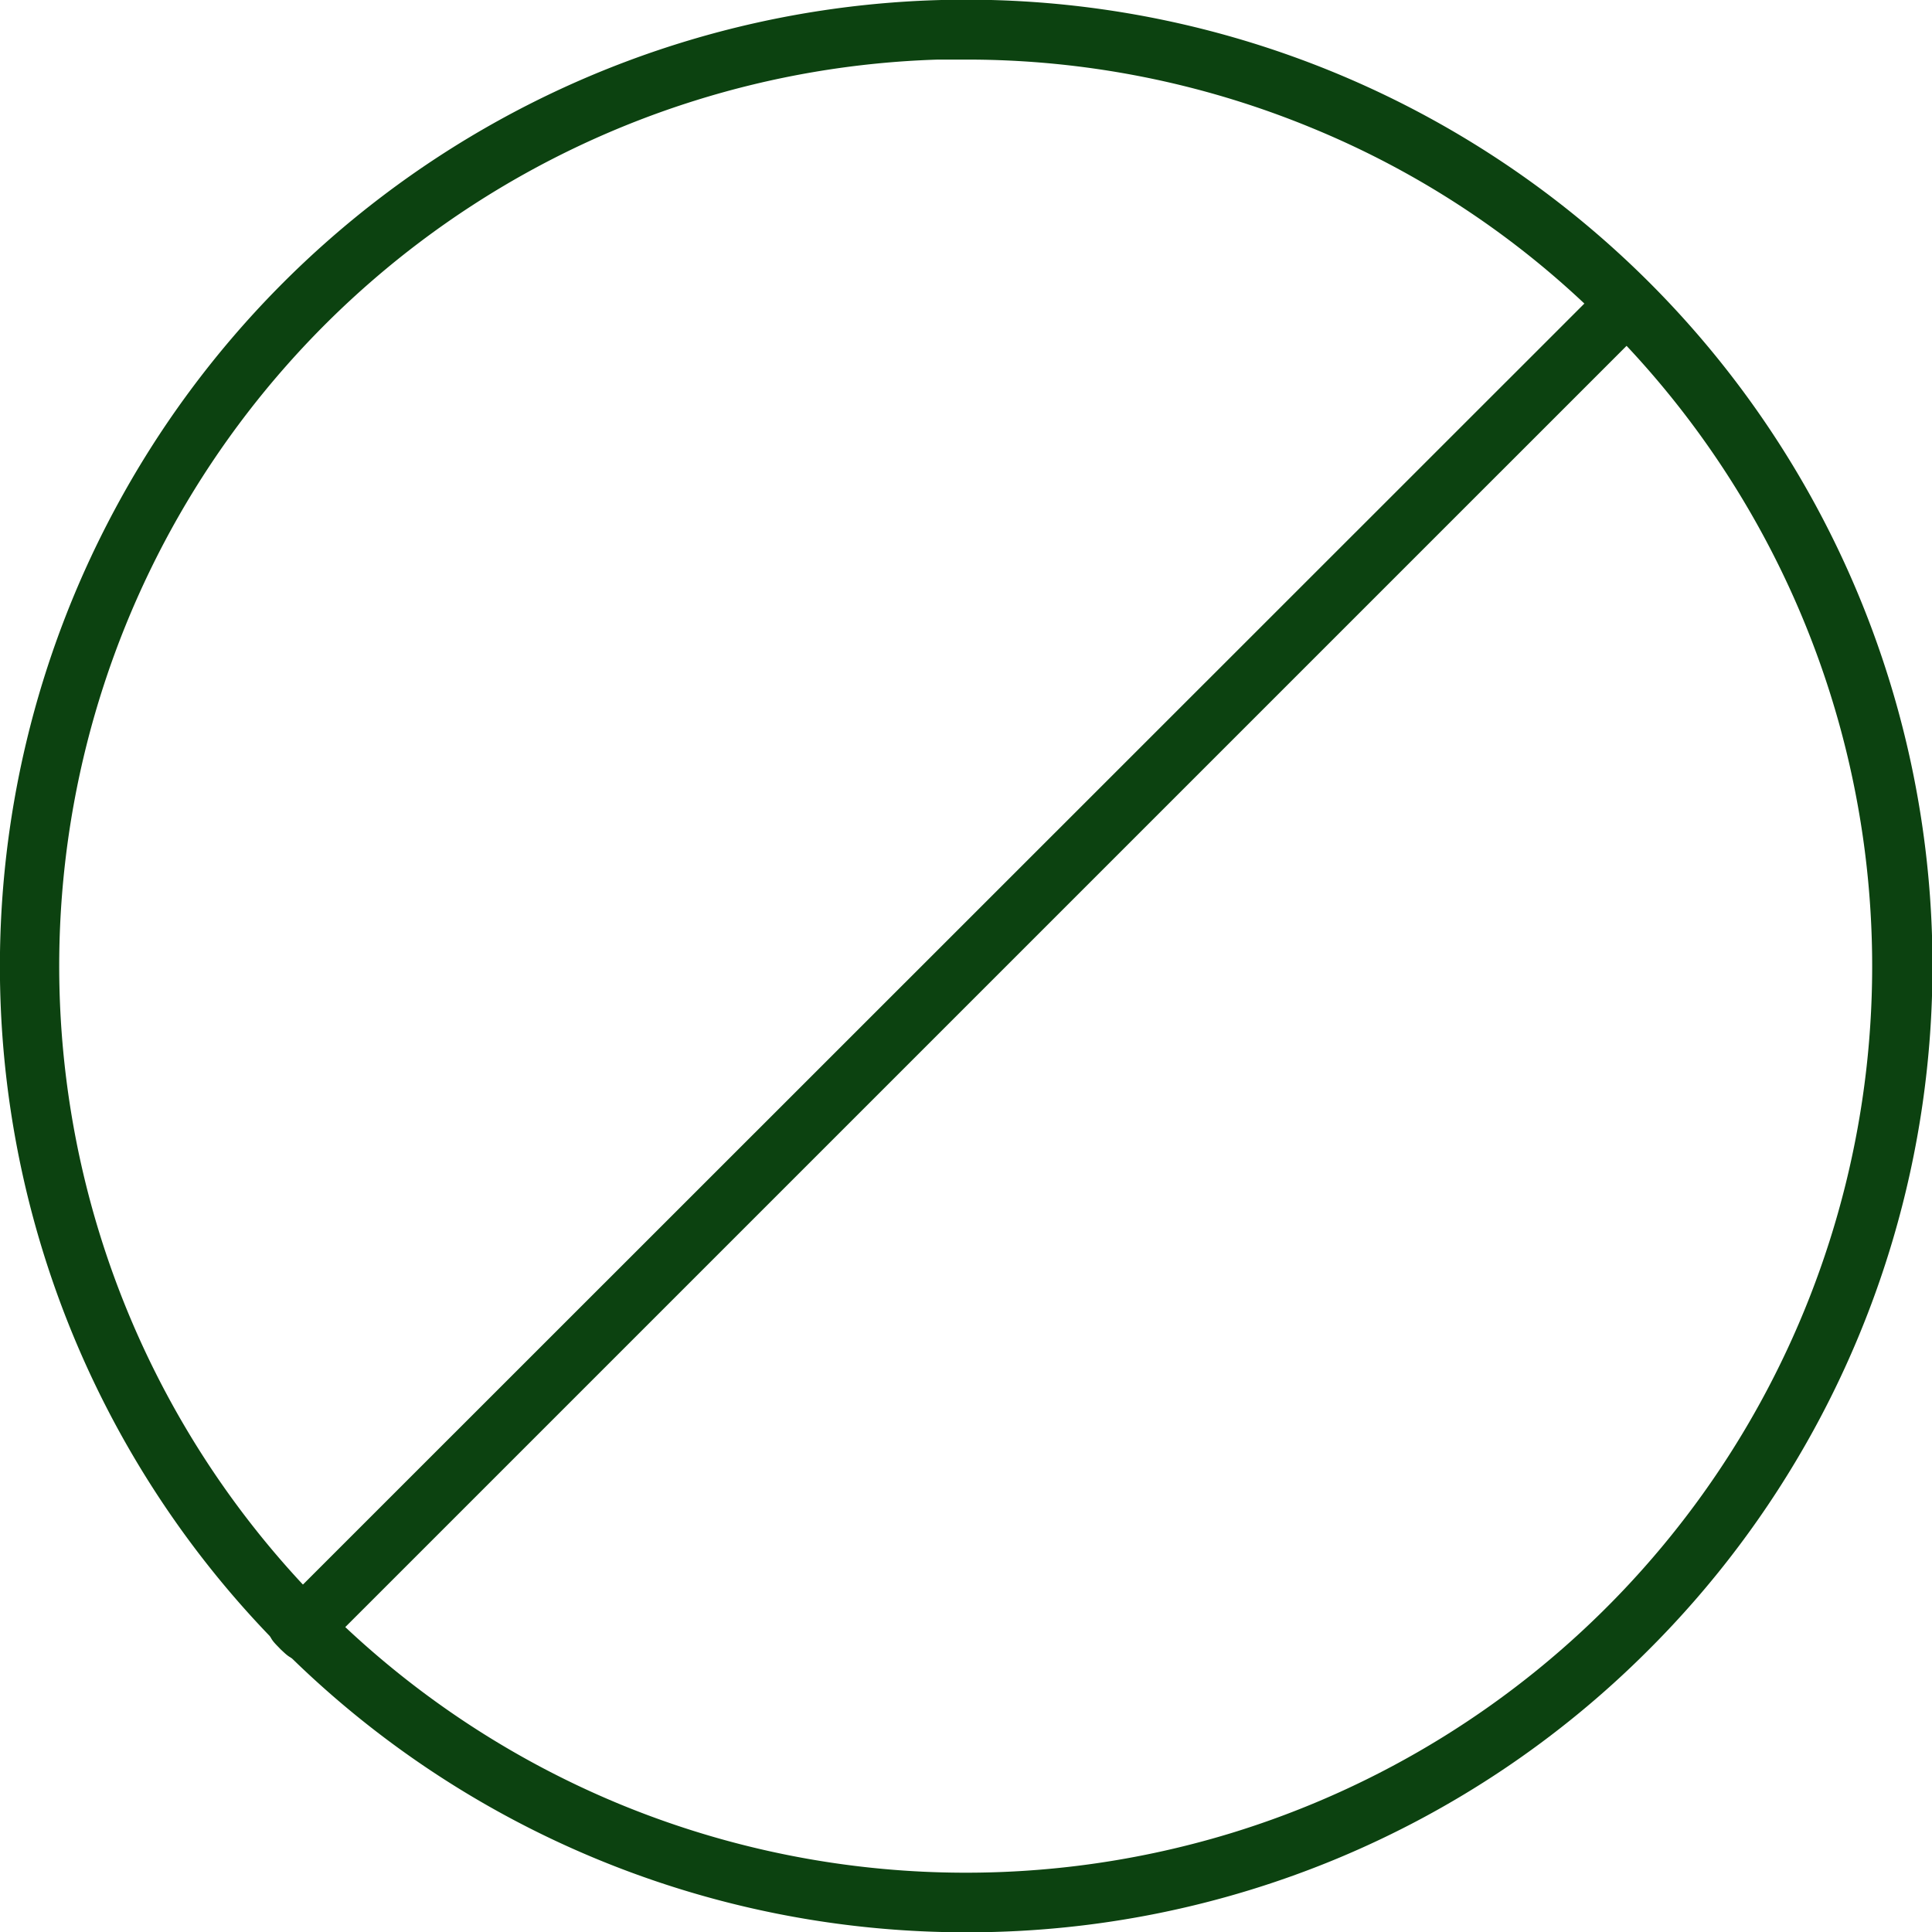 <svg xmlns="http://www.w3.org/2000/svg" width="250" height="250.037" viewBox="0 0 250 250.037">
  <g id="picto-forbidden" transform="translate(-104.037 -117.1)">
    <path id="Tracé_16" data-name="Tracé 16" d="M118.926,182.965A124.988,124.988,0,0,0,228.72,367.138h.914a124.42,124.42,0,0,0,87.63-36.446A125.015,125.015,0,1,0,118.926,182.965Zm106.367-58.154h3.827a116.915,116.915,0,0,1,44.558,8.8,115.207,115.207,0,0,1,38.1,25.421,117.309,117.309,0,0,1-48.556,195.311,117.528,117.528,0,0,1-78.947-3.77,117.348,117.348,0,0,1,41.016-225.759Z" fill="#0c4210"/>
    <path id="Tracé_17" data-name="Tracé 17" d="M166.445,352.04a3.855,3.855,0,0,0-1.145,2.747c0,1.03.8,1.66,1.488,2.4.744.687,1.316,1.316,2.289,1.316h.229a4.136,4.136,0,0,0,2.69-1.03L343.938,185.535c.973-.973.939-2.349.6-3.723a3.575,3.575,0,0,0-2.781-2.437,2.958,2.958,0,0,0-3.253.665Z" transform="translate(-26.441 -26.668)" fill="#0c4210"/>
  </g>
</svg>

